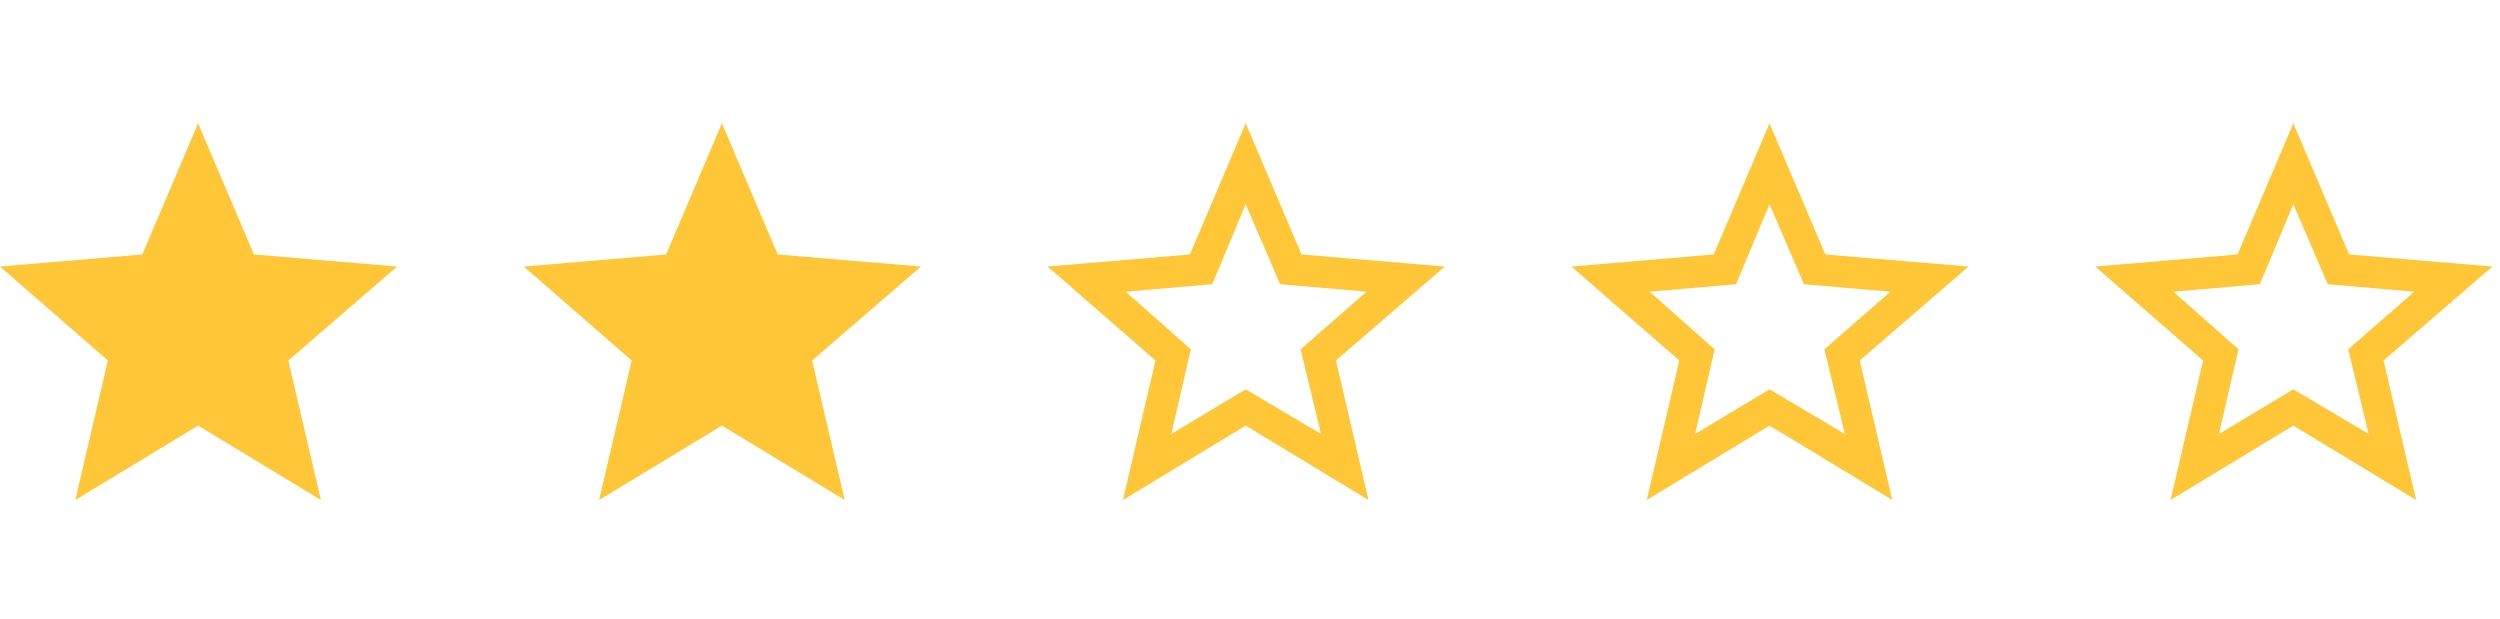 <svg width="105" height="26" viewBox="0 0 105 26" fill="none" xmlns="http://www.w3.org/2000/svg">
<path d="M8.32 17.875L3.164 21L4.531 15.141L0 11.195L5.977 10.688L8.32 5.18L10.664 10.688L16.68 11.195L12.109 15.141L13.477 21L8.32 17.875Z" fill="#FFC738"/>
<path d="M30.32 17.875L25.164 21L26.531 15.141L22 11.195L27.977 10.688L30.32 5.18L32.664 10.688L38.68 11.195L34.109 15.141L35.477 21L30.32 17.875Z" fill="#FFC738"/>
<path d="M60.68 11.195L56.109 15.141L57.477 21L52.32 17.875L47.164 21L48.531 15.141L44 11.195L49.977 10.688L52.32 5.18L54.664 10.688L60.68 11.195ZM52.32 16.352L55.484 18.227L54.625 14.672L57.398 12.25L53.766 11.938L52.32 8.578L50.914 11.938L47.281 12.25L50.016 14.672L49.195 18.227L52.32 16.352Z" fill="#FFC738"/>
<path d="M82.68 11.195L78.109 15.141L79.477 21L74.32 17.875L69.164 21L70.531 15.141L66 11.195L71.977 10.688L74.32 5.18L76.664 10.688L82.68 11.195ZM74.32 16.352L77.484 18.227L76.625 14.672L79.398 12.25L75.766 11.938L74.32 8.578L72.914 11.938L69.281 12.25L72.016 14.672L71.195 18.227L74.32 16.352Z" fill="#FFC738"/>
<path d="M104.68 11.195L100.109 15.141L101.477 21L96.32 17.875L91.164 21L92.531 15.141L88 11.195L93.977 10.688L96.32 5.18L98.664 10.688L104.68 11.195ZM96.32 16.352L99.484 18.227L98.625 14.672L101.398 12.25L97.766 11.938L96.32 8.578L94.914 11.938L91.281 12.25L94.016 14.672L93.195 18.227L96.32 16.352Z" fill="#FFC738"/>
</svg>
